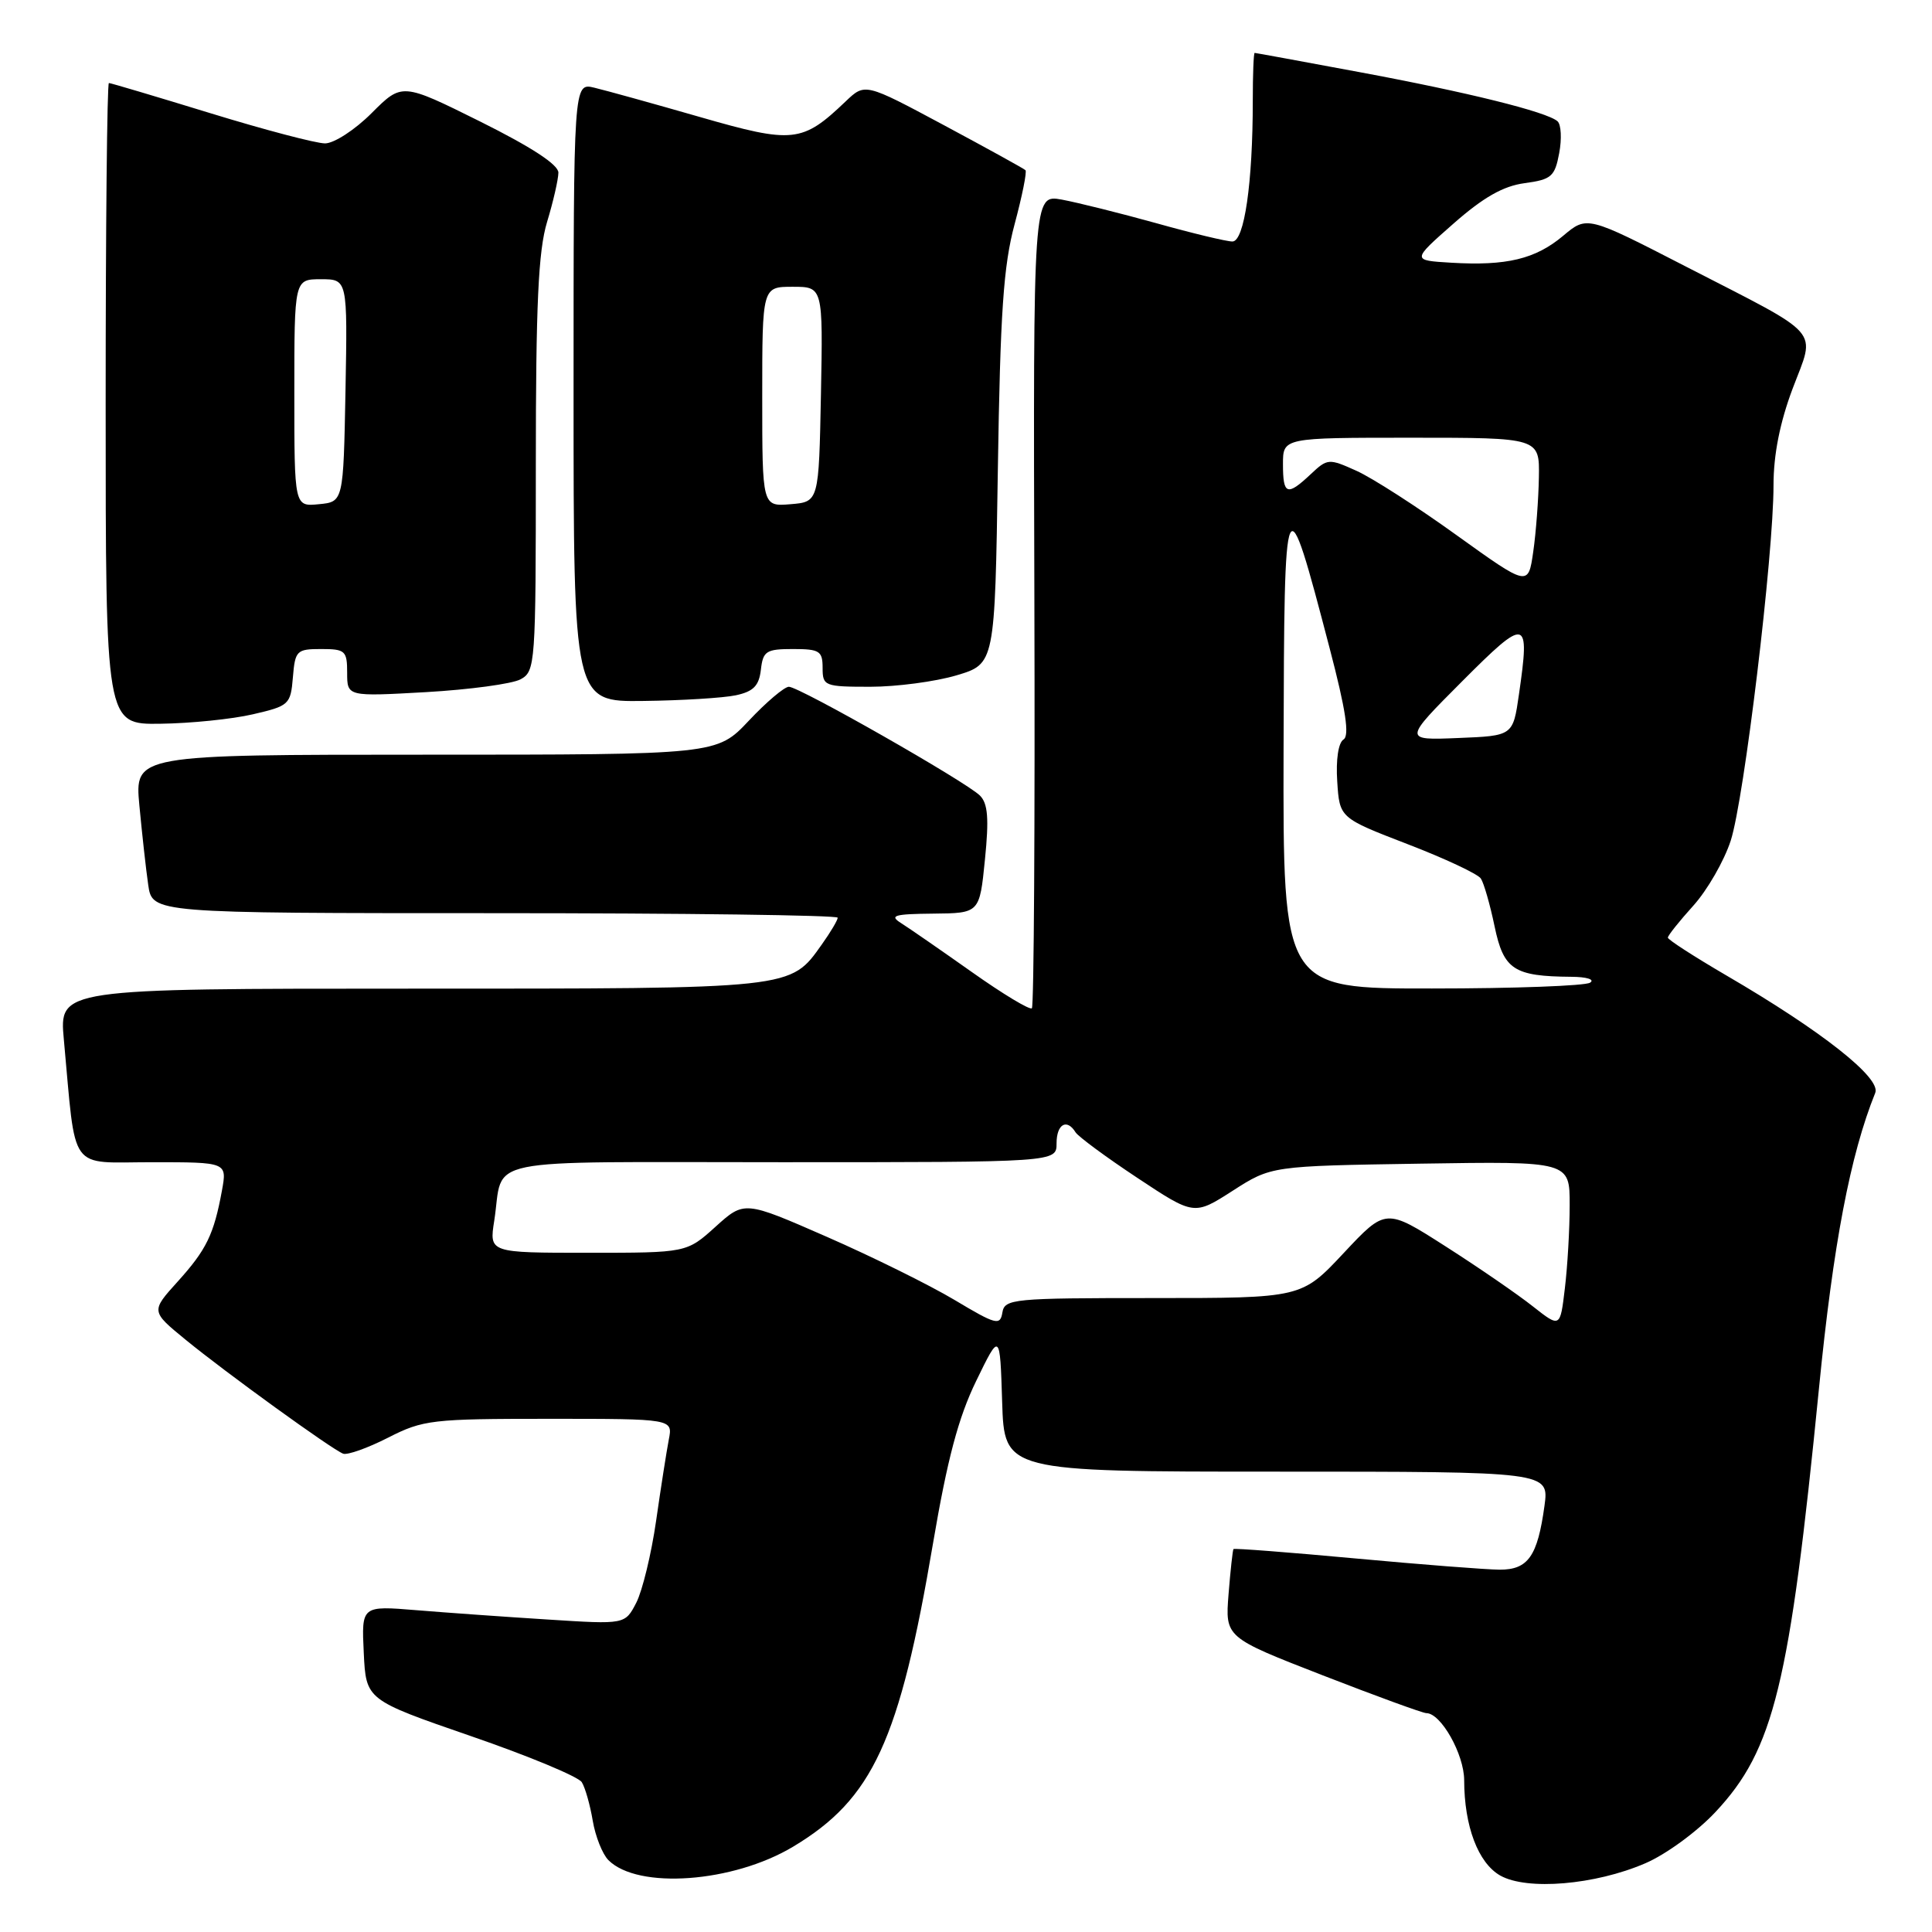 <?xml version="1.0" encoding="UTF-8" standalone="no"?>
<!DOCTYPE svg PUBLIC "-//W3C//DTD SVG 1.1//EN" "http://www.w3.org/Graphics/SVG/1.1/DTD/svg11.dtd" >
<svg xmlns="http://www.w3.org/2000/svg" xmlns:xlink="http://www.w3.org/1999/xlink" version="1.1" viewBox="0 0 256 256">
 <g >
 <path fill="currentColor"
d=" M 218.00 246.90 C 220.74 245.73 224.88 242.70 227.32 240.09 C 235.05 231.83 237.13 223.29 241.02 184.00 C 242.91 164.85 245.17 153.02 248.48 144.81 C 249.28 142.84 241.38 136.61 228.75 129.25 C 224.49 126.76 221.00 124.51 221.00 124.24 C 221.00 123.96 222.52 122.06 224.37 120.01 C 226.23 117.95 228.46 114.07 229.33 111.39 C 231.11 105.89 235.00 73.60 235.00 64.30 C 235.00 60.25 235.84 56.00 237.53 51.50 C 240.58 43.41 241.77 44.77 223.39 35.32 C 210.29 28.58 210.29 28.58 207.12 31.25 C 203.45 34.33 199.62 35.25 192.28 34.81 C 187.06 34.50 187.06 34.50 192.57 29.65 C 196.56 26.14 199.18 24.65 202.02 24.27 C 205.57 23.79 206.02 23.40 206.60 20.30 C 206.96 18.40 206.86 16.50 206.38 16.07 C 204.96 14.82 194.47 12.22 179.99 9.53 C 172.57 8.15 166.39 7.01 166.25 7.01 C 166.11 7.00 166.00 9.86 166.00 13.35 C 166.00 24.24 164.88 32.00 163.30 32.00 C 162.53 32.00 157.98 30.91 153.20 29.57 C 148.41 28.24 142.79 26.84 140.70 26.45 C 136.90 25.76 136.90 25.76 137.06 79.43 C 137.15 108.96 137.00 133.33 136.73 133.60 C 136.47 133.87 132.88 131.71 128.76 128.79 C 124.64 125.88 120.42 122.96 119.39 122.31 C 117.80 121.31 118.49 121.11 123.65 121.06 C 129.80 121.00 129.80 121.00 130.51 113.90 C 131.06 108.46 130.90 106.47 129.85 105.42 C 128.03 103.60 105.91 91.00 104.53 91.00 C 103.94 91.00 101.54 93.03 99.22 95.50 C 94.98 100.00 94.98 100.00 56.41 100.00 C 17.84 100.00 17.84 100.00 18.47 106.75 C 18.82 110.46 19.34 115.19 19.64 117.25 C 20.18 121.00 20.18 121.00 65.59 121.00 C 90.56 121.00 111.00 121.27 111.00 121.60 C 111.00 121.92 110.06 123.51 108.92 125.11 C 104.67 131.09 105.46 131.00 54.47 131.00 C 7.84 131.00 7.84 131.00 8.46 137.75 C 10.11 155.60 8.95 154.00 20.14 154.00 C 30.09 154.00 30.09 154.00 29.41 157.75 C 28.34 163.58 27.36 165.59 23.54 169.82 C 19.99 173.75 19.99 173.75 24.58 177.51 C 29.95 181.91 43.99 192.06 45.47 192.62 C 46.04 192.83 48.71 191.88 51.42 190.50 C 56.07 188.13 57.22 188.00 72.75 188.00 C 89.16 188.00 89.16 188.00 88.62 190.75 C 88.33 192.26 87.57 197.10 86.94 201.50 C 86.31 205.90 85.12 210.79 84.31 212.37 C 82.82 215.25 82.82 215.25 72.66 214.60 C 67.07 214.25 59.21 213.69 55.20 213.36 C 47.90 212.76 47.90 212.76 48.20 219.00 C 48.50 225.24 48.50 225.24 62.39 230.04 C 70.03 232.67 76.64 235.42 77.09 236.15 C 77.54 236.87 78.19 239.16 78.54 241.25 C 78.89 243.33 79.83 245.69 80.62 246.48 C 84.53 250.39 97.14 249.47 105.10 244.69 C 115.65 238.36 119.19 230.70 123.63 204.50 C 125.53 193.32 126.99 187.84 129.34 183.00 C 132.50 176.50 132.50 176.50 132.79 185.75 C 133.08 195.00 133.08 195.00 169.17 195.00 C 205.27 195.00 205.27 195.00 204.65 199.54 C 203.73 206.22 202.48 208.00 198.71 207.99 C 196.95 207.98 188.33 207.31 179.57 206.50 C 170.81 205.69 163.55 205.13 163.44 205.26 C 163.34 205.39 163.04 208.08 162.79 211.23 C 162.34 216.96 162.34 216.96 175.24 221.98 C 182.34 224.74 188.53 227.00 189.00 227.00 C 190.93 227.00 194.00 232.44 194.01 235.88 C 194.02 241.99 195.86 246.85 198.79 248.52 C 202.34 250.52 211.35 249.77 218.00 246.90 Z  M 33.50 94.65 C 38.31 93.54 38.51 93.36 38.81 89.75 C 39.10 86.20 39.31 86.00 42.56 86.00 C 45.75 86.00 46.00 86.23 46.00 89.15 C 46.00 92.30 46.00 92.30 56.46 91.71 C 62.21 91.38 67.83 90.62 68.96 90.02 C 70.94 88.96 71.00 88.10 71.00 61.62 C 71.00 40.30 71.33 33.24 72.49 29.41 C 73.31 26.71 73.98 23.77 73.99 22.88 C 74.00 21.82 70.42 19.49 63.64 16.11 C 53.27 10.96 53.27 10.96 49.25 14.98 C 47.04 17.20 44.26 19.00 43.07 19.00 C 41.88 19.00 35.04 17.20 27.88 15.00 C 20.71 12.80 14.66 11.00 14.43 11.00 C 14.19 11.00 14.00 30.12 14.00 53.50 C 14.00 96.00 14.00 96.00 21.25 95.90 C 25.24 95.85 30.75 95.29 33.50 94.65 Z  M 97.50 92.13 C 99.83 91.63 100.57 90.88 100.82 88.75 C 101.10 86.27 101.52 86.00 105.07 86.00 C 108.60 86.00 109.00 86.26 109.00 88.50 C 109.00 90.90 109.25 91.00 115.32 91.00 C 118.79 91.00 123.93 90.32 126.73 89.49 C 131.83 87.97 131.83 87.97 132.22 62.24 C 132.54 41.37 132.96 35.22 134.44 29.71 C 135.44 25.98 136.09 22.76 135.88 22.55 C 135.67 22.34 130.80 19.66 125.06 16.58 C 114.62 10.99 114.62 10.99 112.06 13.43 C 106.30 18.93 105.10 19.06 92.73 15.50 C 86.55 13.72 80.26 11.98 78.75 11.62 C 76.00 10.96 76.00 10.96 76.00 51.98 C 76.00 93.00 76.00 93.00 85.25 92.88 C 90.34 92.82 95.85 92.48 97.50 92.13 Z  M 126.50 172.26 C 123.20 170.29 115.58 166.52 109.57 163.89 C 98.63 159.10 98.63 159.10 94.81 162.55 C 90.99 166.00 90.99 166.00 77.91 166.00 C 64.82 166.00 64.82 166.00 65.49 161.75 C 66.82 153.17 62.73 154.00 103.57 154.00 C 140.00 154.00 140.00 154.00 140.00 151.50 C 140.00 148.95 141.36 148.16 142.52 150.04 C 142.88 150.61 146.56 153.33 150.70 156.07 C 158.23 161.06 158.23 161.06 163.34 157.78 C 168.45 154.50 168.45 154.50 188.22 154.19 C 208.00 153.88 208.00 153.88 207.99 159.69 C 207.99 162.89 207.70 167.85 207.35 170.73 C 206.73 175.95 206.73 175.95 203.11 173.10 C 201.13 171.53 195.93 167.95 191.56 165.16 C 183.62 160.08 183.62 160.08 178.04 166.04 C 172.46 172.00 172.46 172.00 152.80 172.00 C 134.18 172.00 133.12 172.10 132.82 173.92 C 132.53 175.68 131.98 175.54 126.50 172.26 Z  M 170.08 99.25 C 170.17 63.49 170.27 63.27 176.18 85.88 C 178.33 94.08 178.84 97.48 178.02 97.99 C 177.34 98.41 177.00 100.66 177.19 103.54 C 177.50 108.38 177.50 108.38 186.50 111.85 C 191.45 113.75 195.83 115.81 196.22 116.41 C 196.62 117.01 197.44 119.86 198.04 122.75 C 199.24 128.49 200.58 129.37 208.19 129.43 C 210.26 129.44 211.36 129.79 210.69 130.21 C 210.04 130.63 200.61 130.98 189.75 130.98 C 170.00 131.00 170.00 131.00 170.08 99.25 Z  M 193.73 90.29 C 202.32 81.68 202.75 81.78 201.27 92.00 C 200.48 97.50 200.48 97.50 193.22 97.79 C 185.95 98.09 185.95 98.09 193.73 90.29 Z  M 193.00 70.91 C 187.78 67.15 181.81 63.31 179.73 62.38 C 176.07 60.73 175.90 60.74 173.67 62.84 C 170.54 65.78 170.00 65.58 170.00 61.50 C 170.00 58.00 170.00 58.00 187.00 58.00 C 204.00 58.00 204.00 58.00 203.91 63.25 C 203.86 66.14 203.53 70.58 203.16 73.12 C 202.50 77.73 202.50 77.73 193.00 70.91 Z  M 39.00 52.06 C 39.00 37.00 39.00 37.00 42.53 37.00 C 46.05 37.00 46.05 37.00 45.78 51.75 C 45.50 66.50 45.50 66.50 42.25 66.81 C 39.00 67.13 39.00 67.13 39.00 52.06 Z  M 101.00 52.56 C 101.00 38.00 101.00 38.00 105.03 38.00 C 109.05 38.00 109.05 38.00 108.78 52.25 C 108.50 66.50 108.50 66.50 104.75 66.81 C 101.00 67.12 101.00 67.12 101.00 52.56 Z "/>
</g>
</svg>